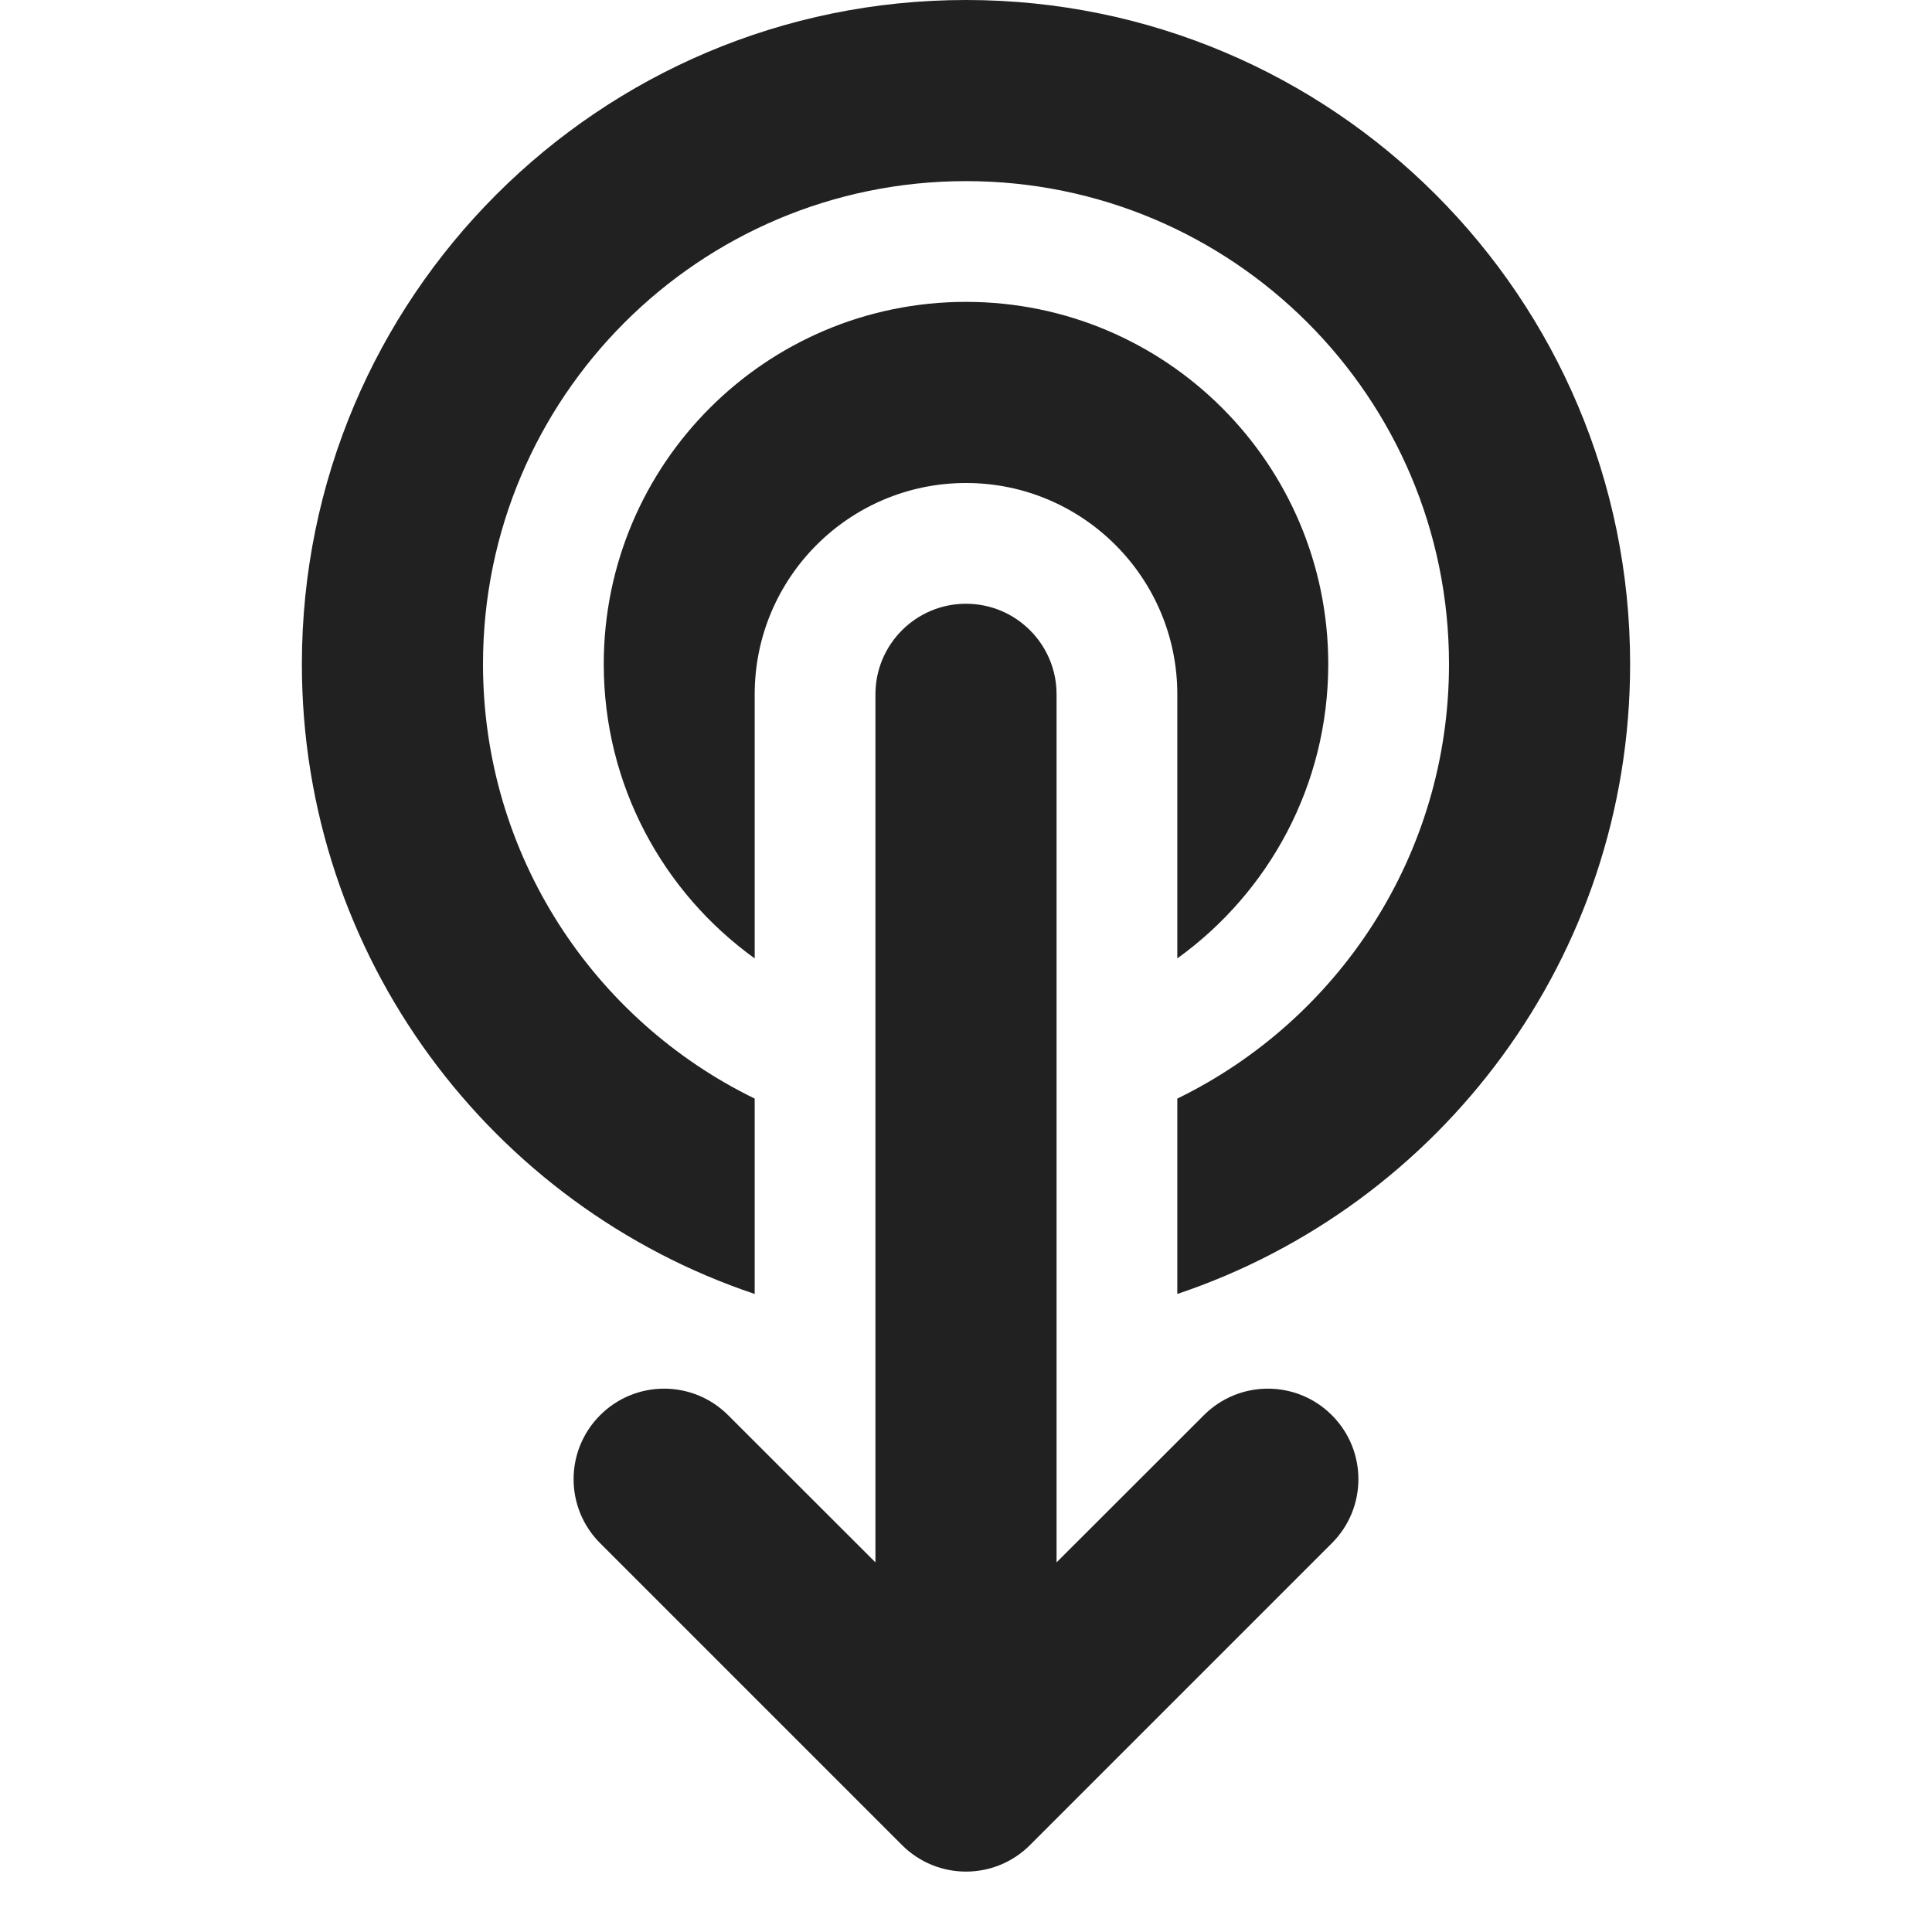 <svg width="16" height="16" viewBox="0 0 16 16" fill="none" xmlns="http://www.w3.org/2000/svg">
<path d="M4 5.5C4 3.291 5.791 1.5 8 1.5C10.209 1.5 12 3.291 12 5.5C12 7.082 11.082 8.449 9.75 9.098V10.716C11.93 9.985 13.5 7.926 13.5 5.5C13.5 2.462 11.038 0 8 0C4.962 0 2.5 2.462 2.5 5.5C2.5 7.926 4.07 9.985 6.25 10.716V9.098C4.918 8.449 4 7.082 4 5.5ZM11 5.5C11 6.504 10.507 7.392 9.75 7.937V5.75C9.75 4.784 8.966 4 8 4C7.034 4 6.25 4.784 6.25 5.75V7.937C5.493 7.392 5 6.504 5 5.5C5 3.843 6.343 2.5 8 2.5C9.657 2.5 11 3.843 11 5.5ZM8.75 5.75C8.75 5.336 8.414 5 8 5C7.586 5 7.25 5.336 7.25 5.75V12.939L6.03 11.72C5.737 11.427 5.263 11.427 4.97 11.72C4.677 12.013 4.677 12.487 4.97 12.78L7.47 15.28C7.763 15.573 8.237 15.573 8.53 15.28L11.03 12.78C11.323 12.487 11.323 12.013 11.03 11.72C10.737 11.427 10.263 11.427 9.97 11.72L8.75 12.939V5.75Z" fill="#212121"/>
</svg>
